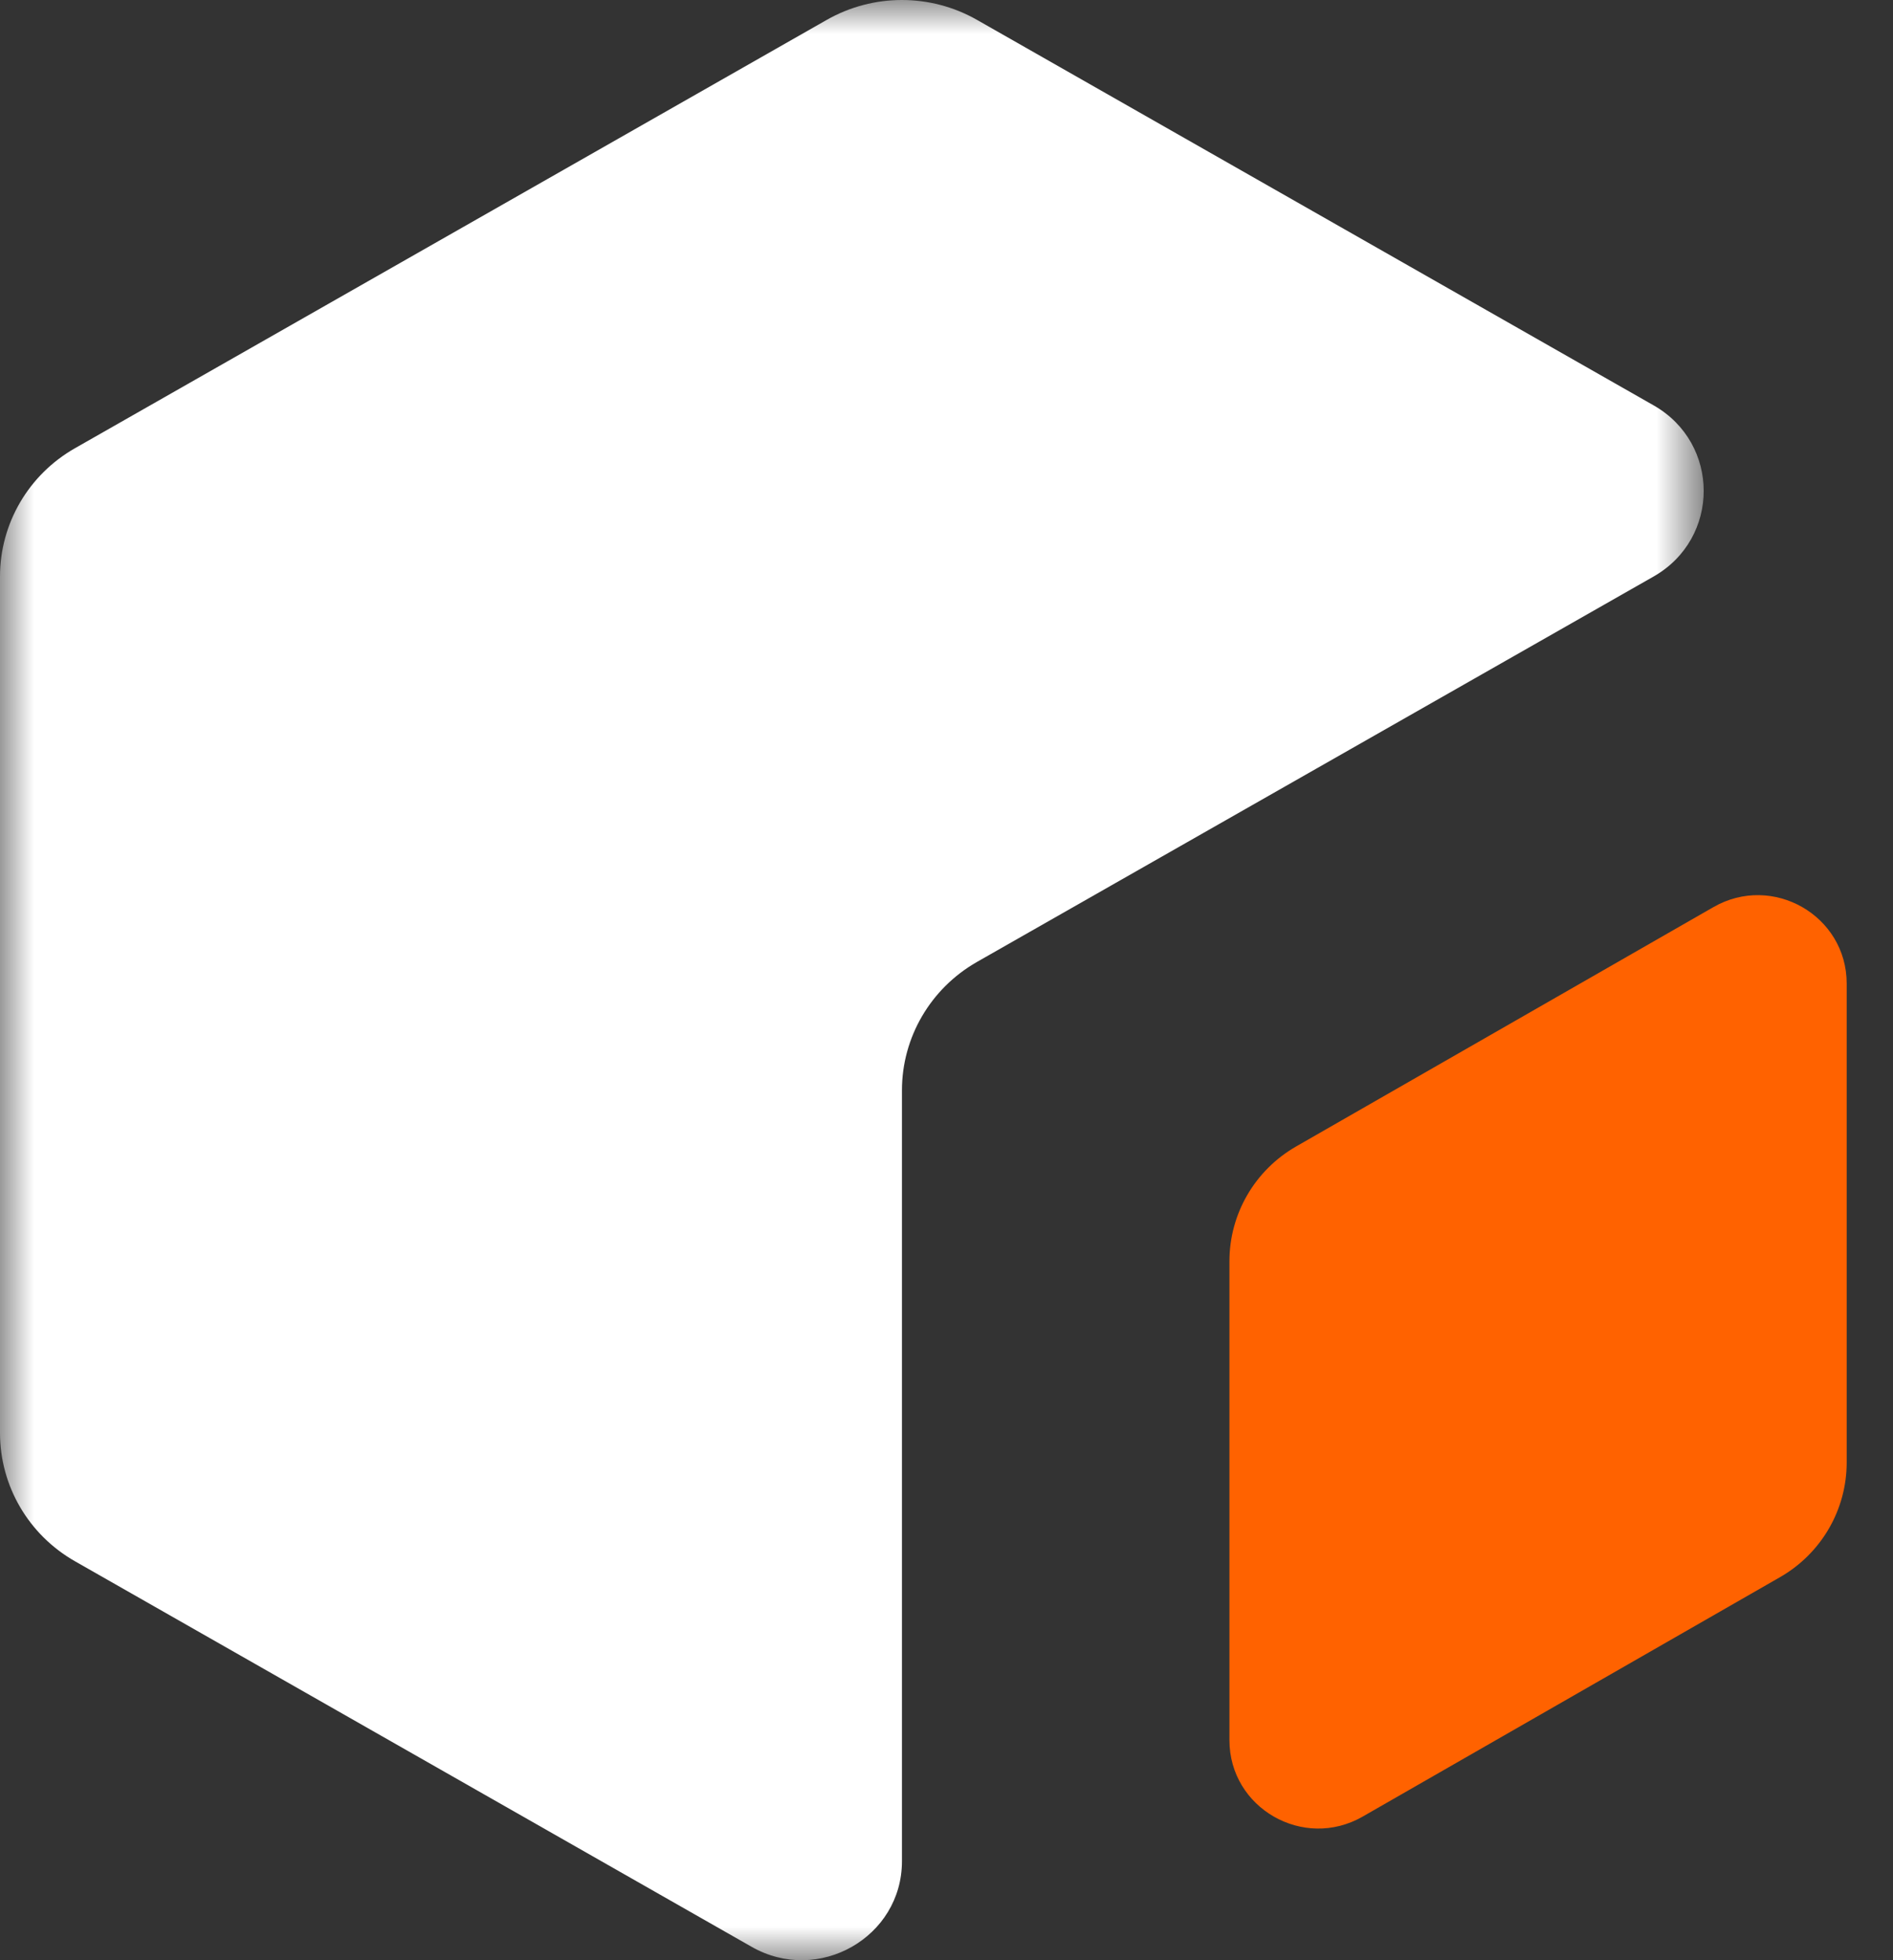 <svg width="28" height="29" viewBox="0 0 28 29" fill="none" xmlns="http://www.w3.org/2000/svg">
<rect x="0" y="0" width="28" height="29" fill="#333333" stroke="none"/>
<mask id="mask0_676:2844" style="mask-type:alpha" maskUnits="userSpaceOnUse" x="0" y="0" width="26" height="29">
<path d="M0 0H25.2V29H0V0Z" fill="white"/>
</mask>
<g mask="url(#mask0_676:2844)">
<path fill-rule="evenodd" clip-rule="evenodd" d="M14.451 0.294C13.764 -0.098 12.917 -0.098 12.229 0.294L1.111 6.63C0.423 7.021 -0 7.745 -0 8.529V21.2C-0 21.984 0.423 22.708 1.111 23.099L11.118 28.802C12.106 29.365 13.341 28.661 13.341 27.536V16.131C13.341 15.347 13.764 14.623 14.451 14.231L24.459 8.529C25.447 7.966 25.447 6.559 24.459 5.997L14.451 0.294Z" fill="white"/>
</g>
<path fill-rule="evenodd" clip-rule="evenodd" d="M18.185 18.659C18.185 17.959 18.56 17.313 19.17 16.962L25.344 13.42C26.22 12.917 27.315 13.546 27.315 14.551V21.636C27.315 22.337 26.939 22.983 26.329 23.333L20.156 26.875C19.28 27.378 18.185 26.75 18.185 25.744V18.659Z" fill="#FF6200"/>
</svg>
